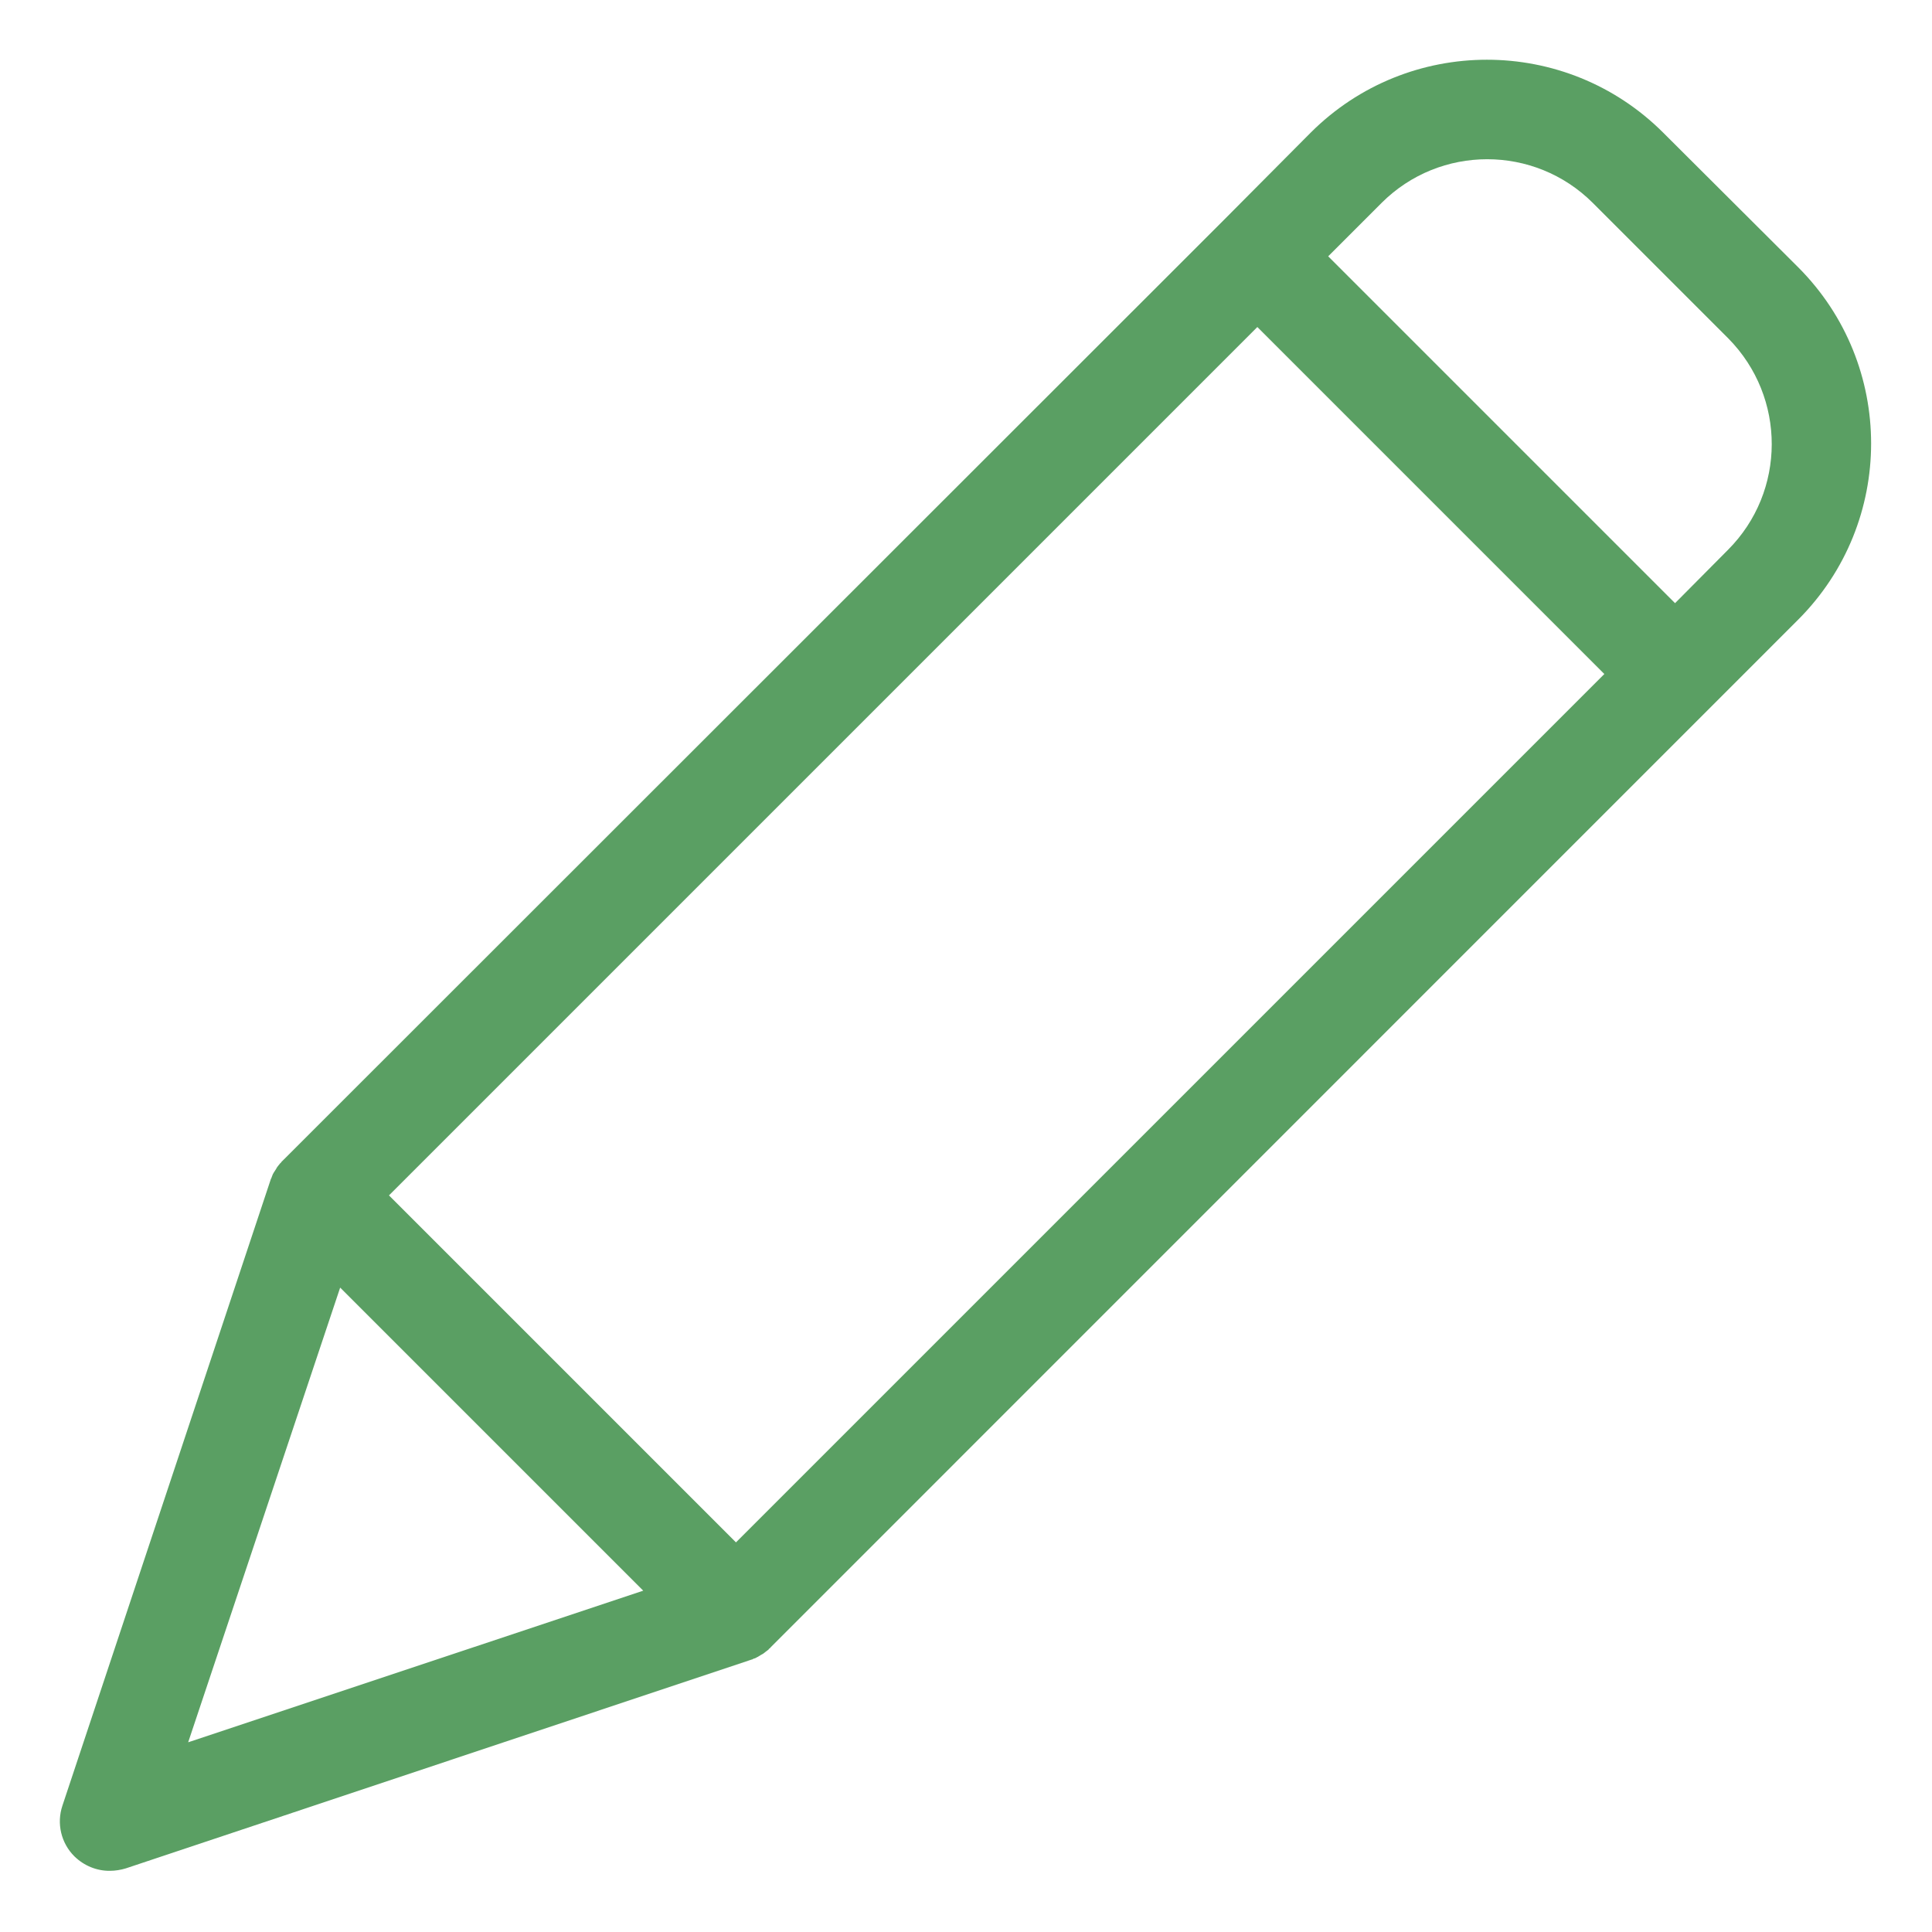 <svg width="15" height="15" viewBox="0 0 15 15" fill="none" xmlns="http://www.w3.org/2000/svg">
<path d="M12.913 1.03C12.157 0.275 10.932 0.275 10.176 1.03L9.491 1.719L2.2 9.006L2.184 9.022C2.181 9.026 2.181 9.03 2.177 9.03C2.169 9.041 2.157 9.053 2.15 9.064C2.15 9.068 2.146 9.068 2.146 9.072C2.138 9.084 2.134 9.092 2.126 9.103C2.123 9.107 2.123 9.111 2.119 9.115C2.115 9.126 2.111 9.134 2.107 9.146C2.107 9.15 2.103 9.15 2.103 9.154L0.485 14.018C0.438 14.157 0.474 14.31 0.578 14.413C0.652 14.485 0.75 14.526 0.853 14.525C0.895 14.525 0.937 14.518 0.977 14.506L5.838 12.884C5.842 12.884 5.842 12.884 5.846 12.88C5.858 12.877 5.87 12.872 5.88 12.865C5.883 12.865 5.886 12.863 5.888 12.861C5.9 12.853 5.915 12.845 5.927 12.838C5.938 12.83 5.95 12.819 5.962 12.811C5.966 12.807 5.969 12.807 5.969 12.803C5.973 12.799 5.981 12.795 5.985 12.788L13.961 4.811C14.716 4.055 14.716 2.831 13.961 2.075L12.913 1.03ZM5.714 11.975L3.02 9.281L9.762 2.539L12.456 5.233L5.714 11.975ZM2.641 9.997L4.994 12.35L1.461 13.527L2.641 9.997ZM13.416 4.269L13.005 4.683L10.312 1.99L10.726 1.576C11.179 1.123 11.914 1.123 12.367 1.576L13.419 2.628C13.869 3.084 13.868 3.816 13.416 4.269Z" fill="#5A9F63"/>
</svg>
